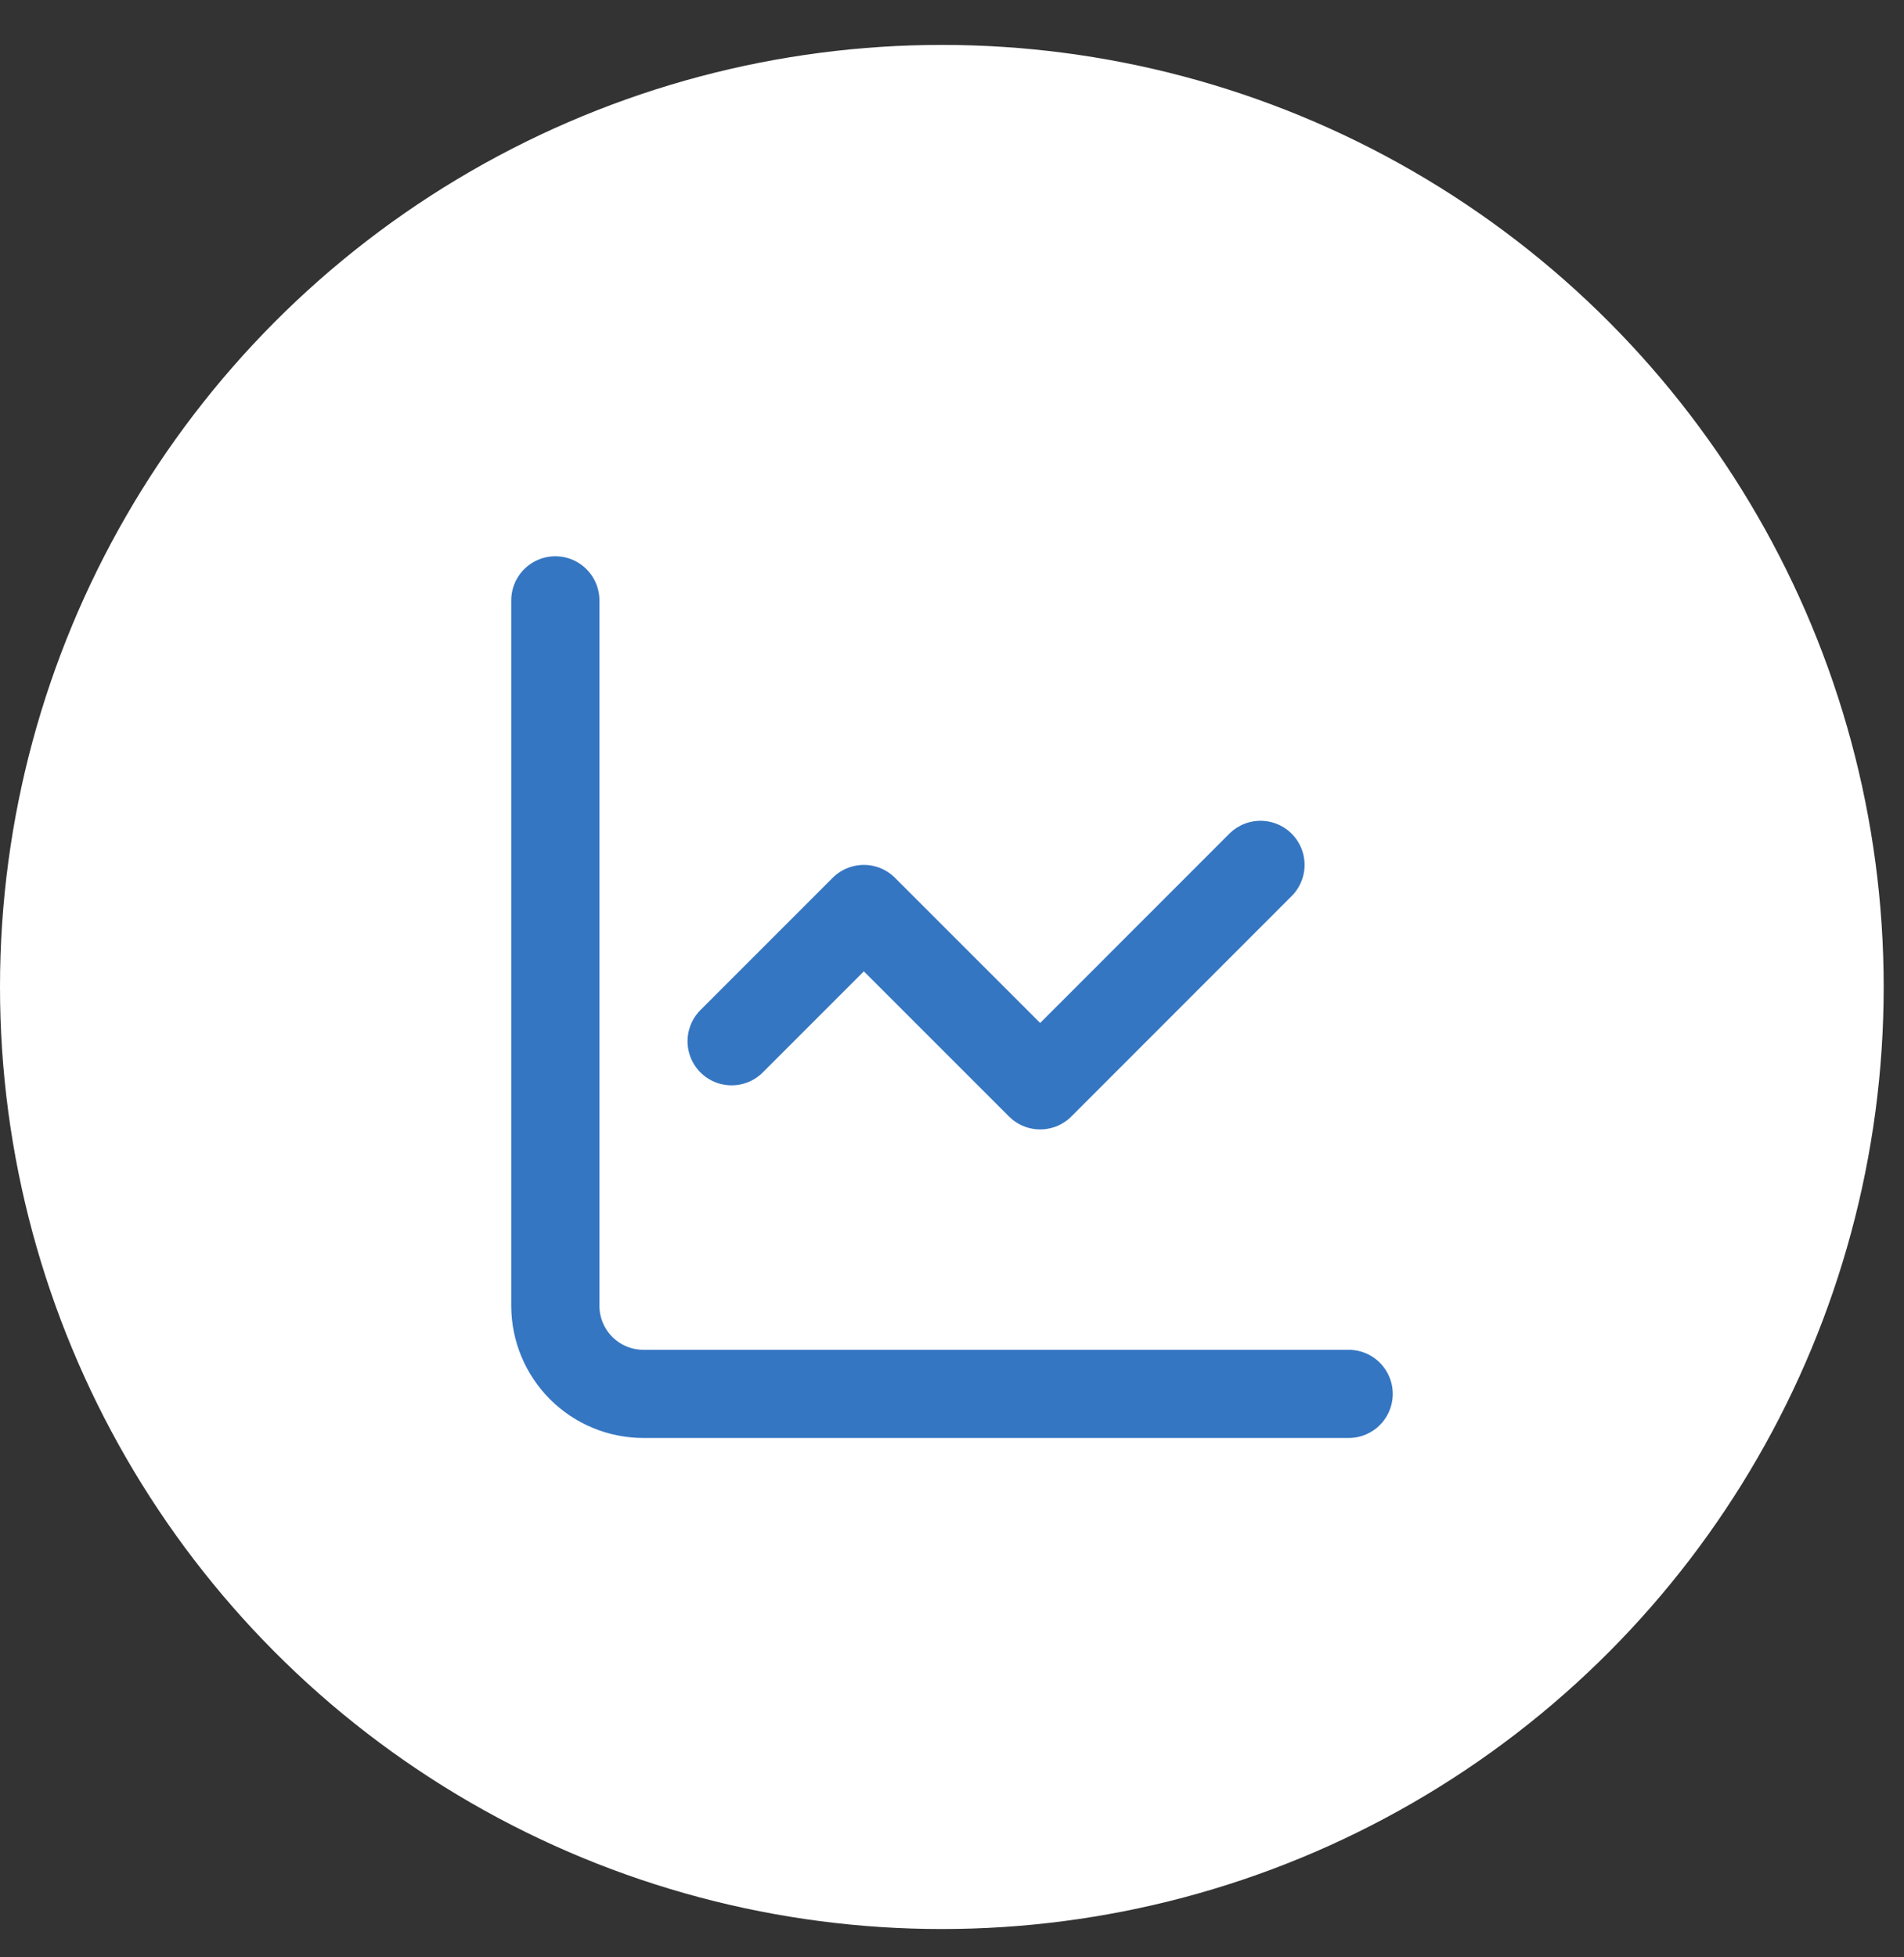 <svg width="36" height="37" viewBox="0 0 36 37" fill="none" xmlns="http://www.w3.org/2000/svg">
<rect x="0" y="0" width="36" height="37" fill="#333333" stroke="none"/>
<circle cx="17.808" cy="18.657" r="17.808" fill="white"/>
<path d="M10.5 11.349V24.683C10.5 25.125 10.676 25.548 10.988 25.861C11.301 26.174 11.725 26.349 12.167 26.349H25.5M23.833 16.349L19.667 20.516L16.333 17.183L13.833 19.683" stroke="#3576C2" stroke-width="1.667" stroke-linecap="round" stroke-linejoin="round"/>
</svg>
